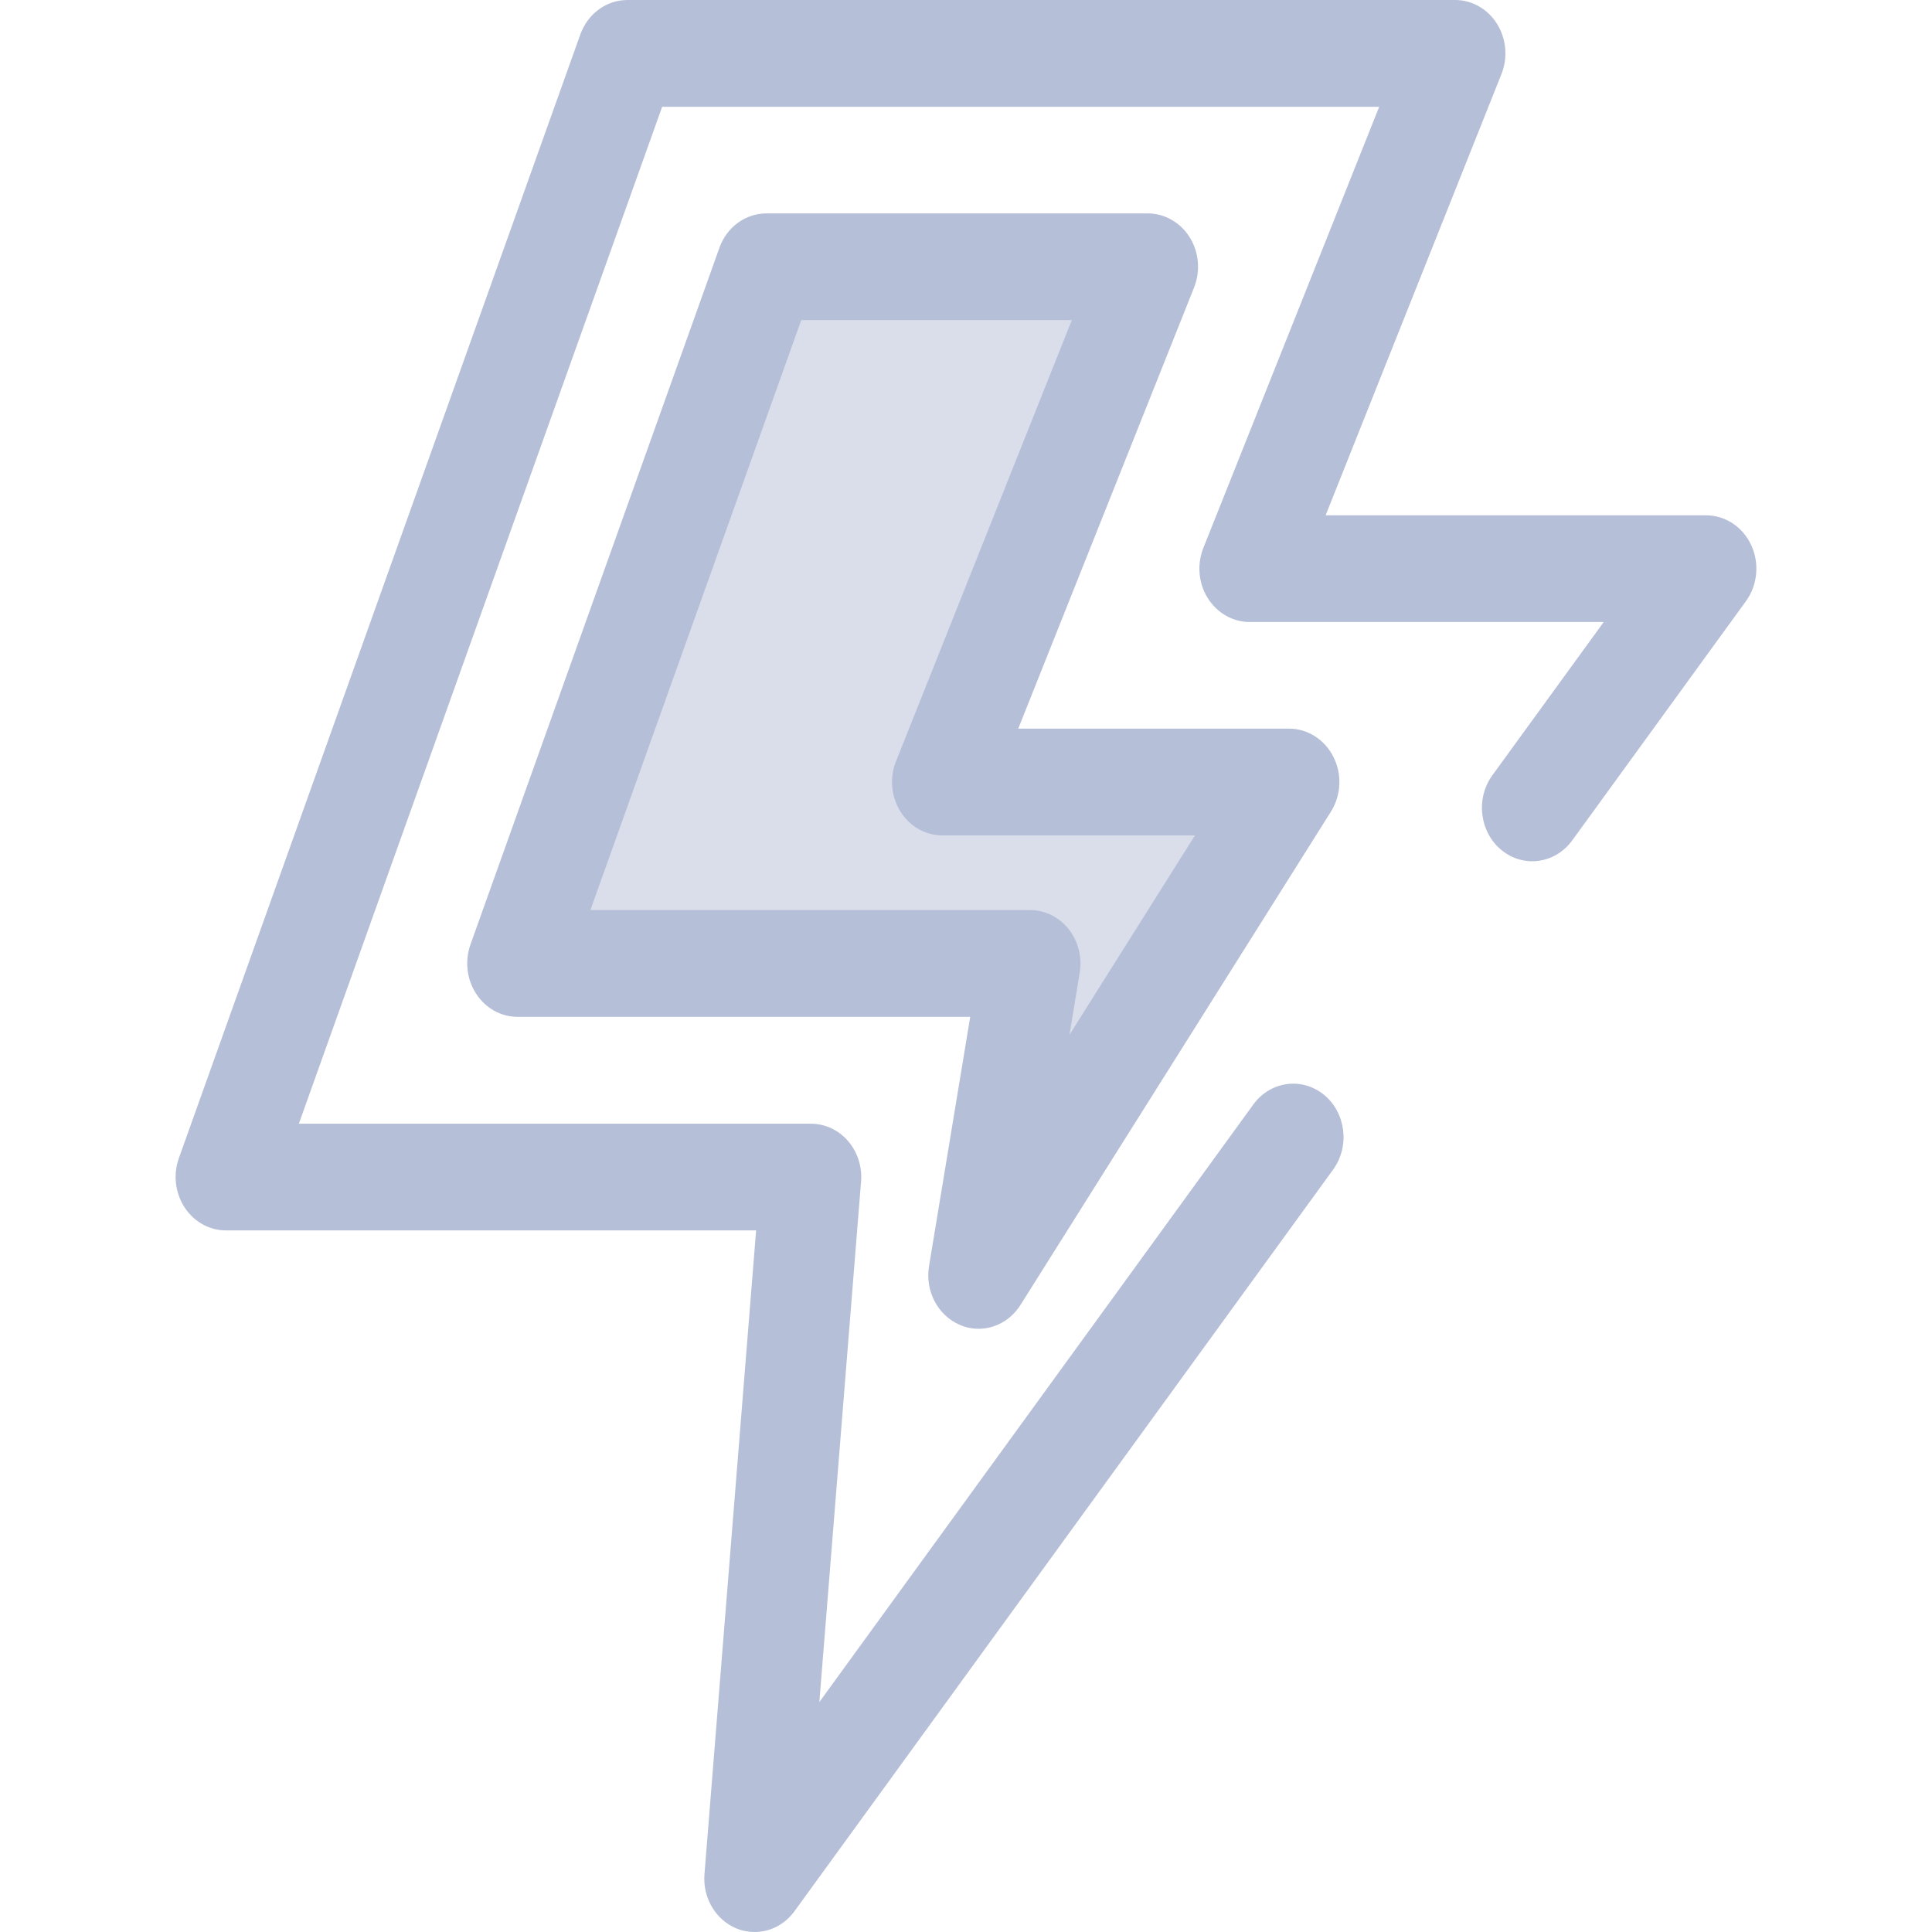 <svg width="22" height="22" viewBox="0 0 22 22" fill="none" xmlns="http://www.w3.org/2000/svg">
<path d="M8.593 22C8.523 22 8.453 21.987 8.385 21.959C8.148 21.861 8 21.609 8.022 21.341L8.61 14.011H2.573C2.385 14.011 2.209 13.913 2.102 13.749C1.995 13.585 1.97 13.375 2.037 13.188L6.608 0.393C6.693 0.156 6.906 0 7.144 0H16.569C16.762 0 16.941 0.102 17.047 0.272C17.153 0.442 17.172 0.657 17.097 0.844L15.095 5.868H19.427C19.645 5.868 19.845 5.999 19.941 6.207C20.038 6.415 20.014 6.663 19.881 6.846L17.903 9.57C17.709 9.836 17.35 9.886 17.099 9.681C16.848 9.476 16.801 9.094 16.994 8.828L18.262 7.083H14.231C14.039 7.083 13.86 6.981 13.753 6.811C13.647 6.642 13.628 6.427 13.703 6.239L15.705 1.216H7.54L3.403 12.796H9.234C9.395 12.796 9.548 12.867 9.656 12.992C9.765 13.118 9.819 13.286 9.805 13.455L9.33 19.382L14.272 12.577C14.465 12.311 14.825 12.262 15.076 12.466C15.326 12.671 15.373 13.053 15.18 13.319L9.047 21.763C8.936 21.916 8.767 22 8.593 22Z" fill="#B6BFD8"/>
<path d="M11.733 10.973H5.896L8.731 3.039H13.072L10.734 8.907H14.681L11.147 14.524L11.733 10.973Z" fill="#B6BFD8" fill-opacity="0.5"/>
<path d="M11.143 15.131C11.072 15.131 11 15.117 10.931 15.087C10.679 14.98 10.532 14.701 10.579 14.418L11.048 11.579H5.894C5.705 11.579 5.529 11.481 5.422 11.316C5.315 11.152 5.291 10.943 5.357 10.756L8.192 2.822C8.276 2.586 8.489 2.43 8.728 2.43H13.069C13.261 2.43 13.441 2.532 13.547 2.702C13.653 2.871 13.672 3.086 13.597 3.274L11.595 8.297H14.678C14.89 8.297 15.084 8.421 15.184 8.619C15.284 8.816 15.273 9.056 15.155 9.243L11.62 14.86C11.511 15.033 11.33 15.131 11.143 15.131ZM6.723 10.363H11.73C11.9 10.363 12.06 10.443 12.169 10.58C12.278 10.718 12.324 10.899 12.295 11.076L12.178 11.784L13.607 9.513H10.731C10.539 9.513 10.359 9.411 10.253 9.241C10.147 9.071 10.128 8.856 10.203 8.669L12.205 3.645H9.124L6.723 10.363Z" fill="#B6BFD8"/>
</svg>
